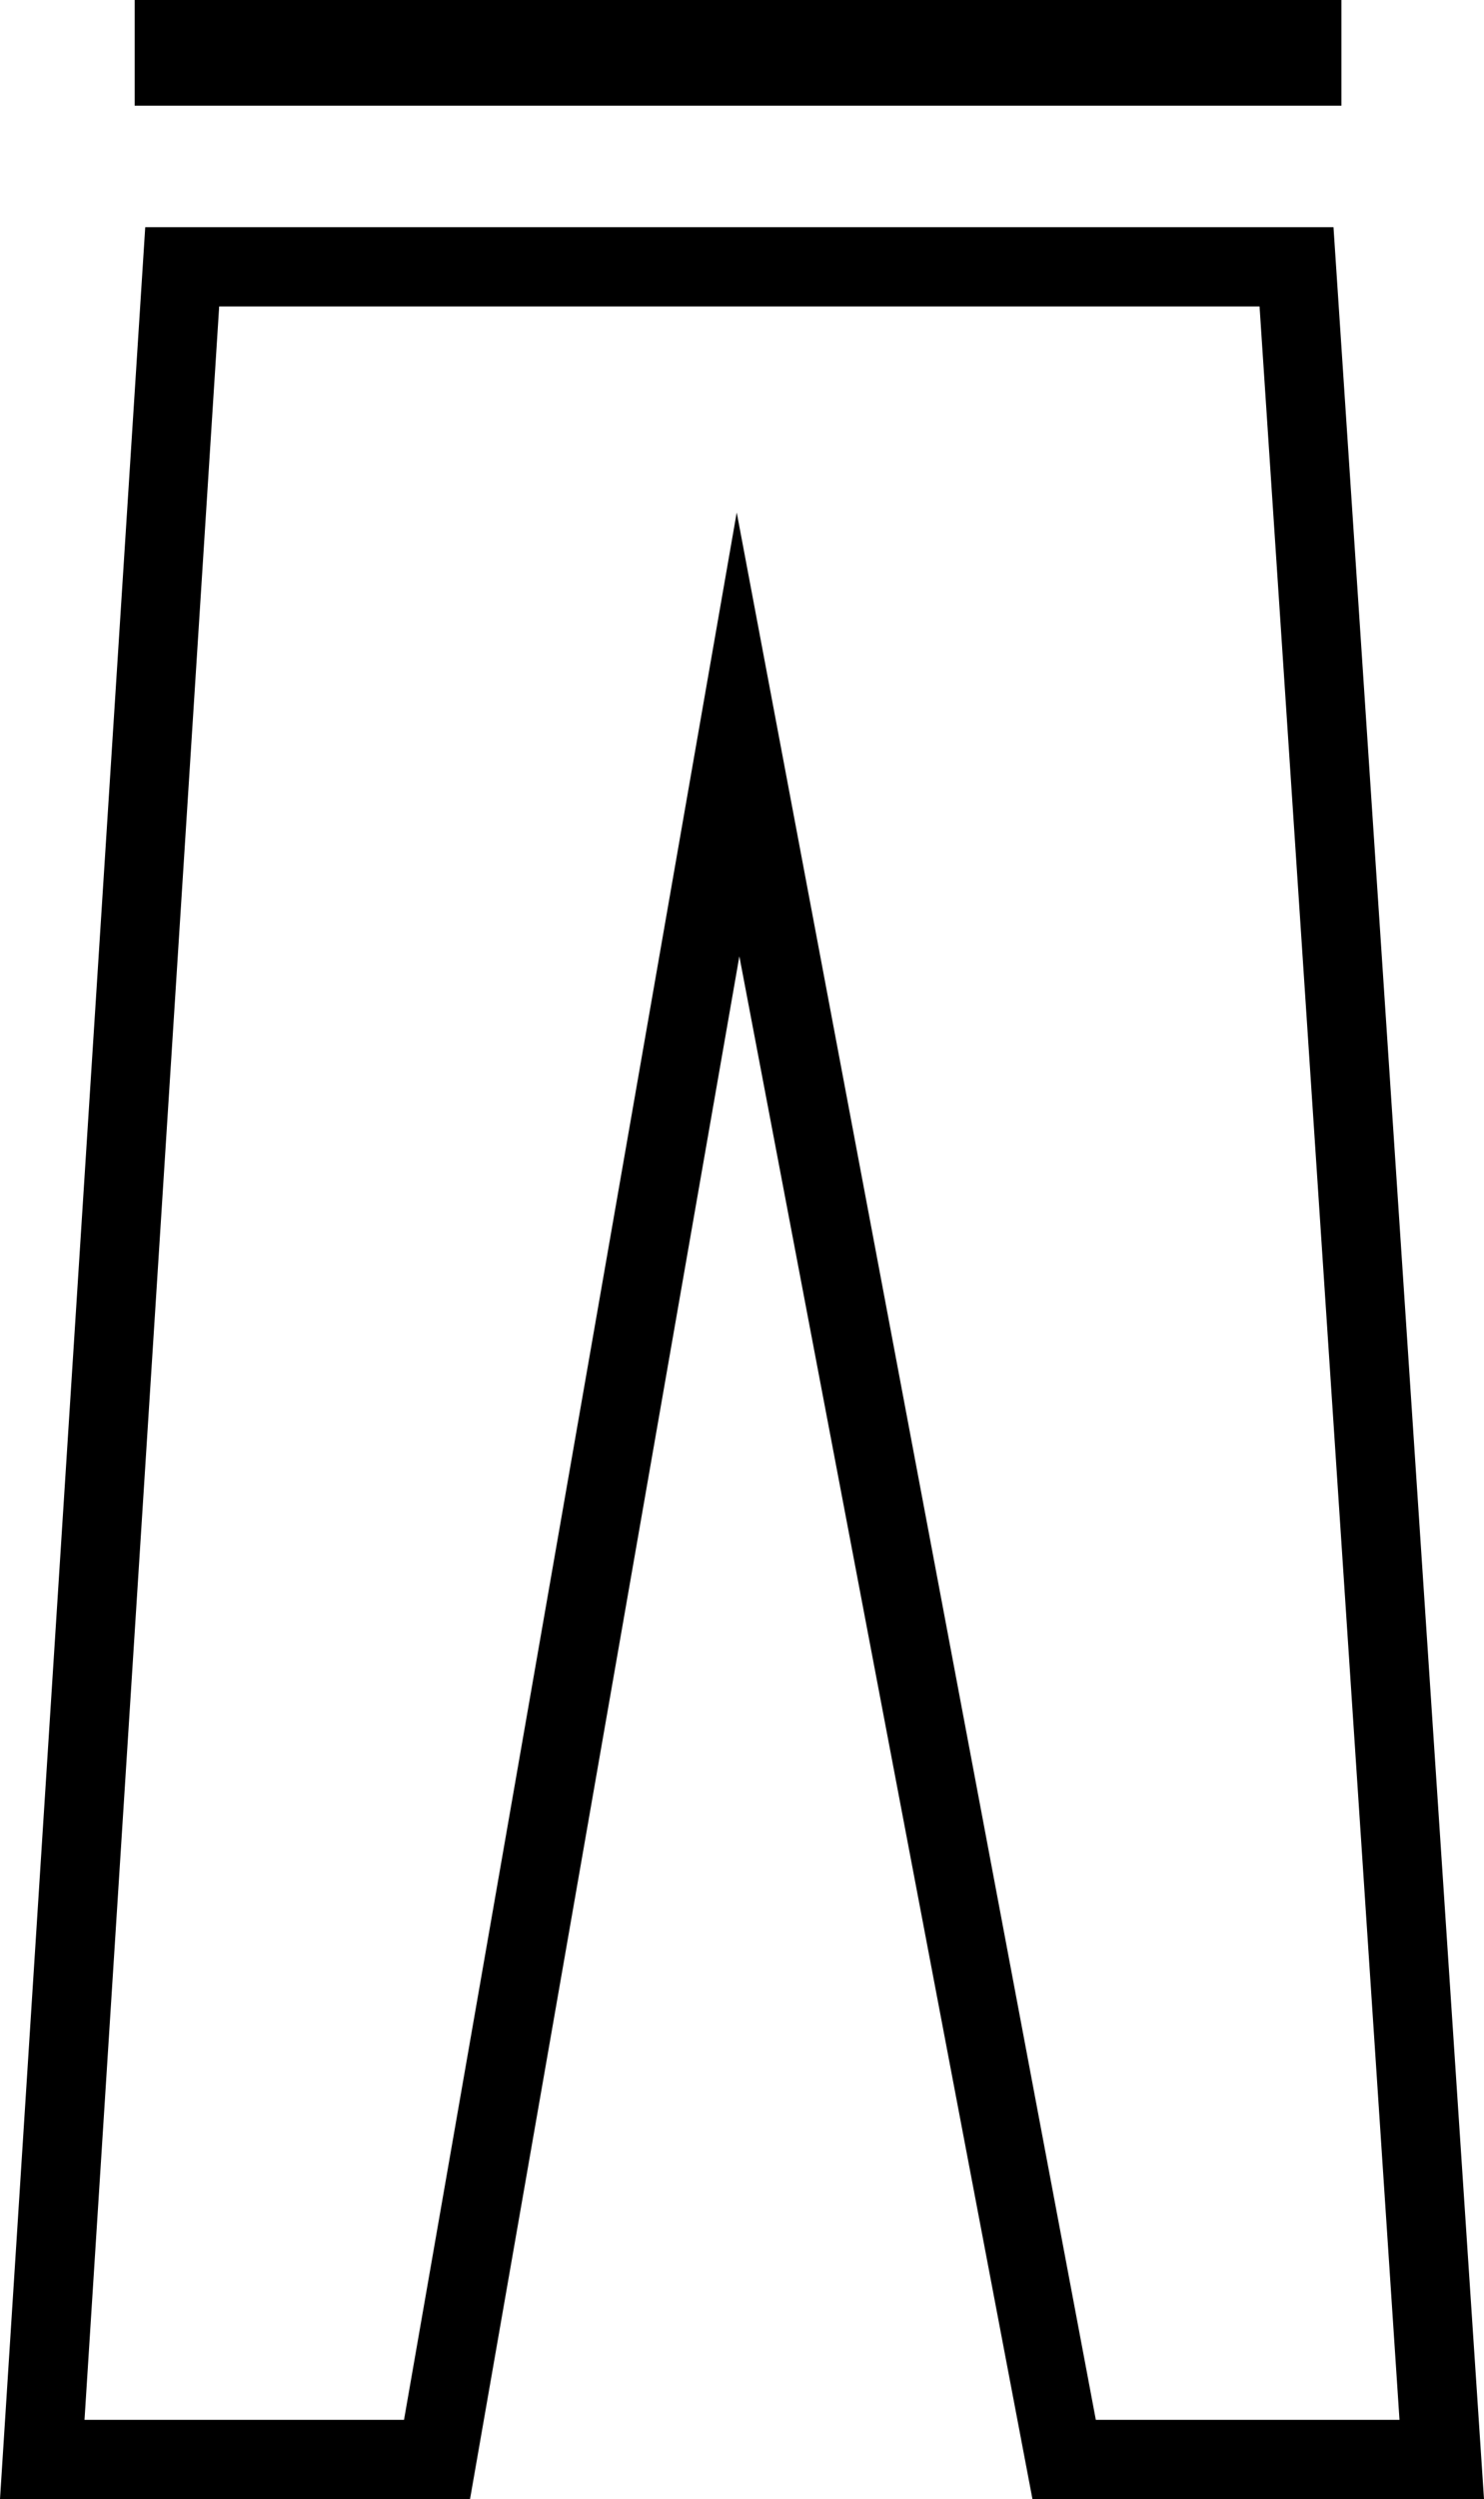 <?xml version="1.0" encoding="utf-8"?>
<!-- Generator: Adobe Illustrator 21.0.0, SVG Export Plug-In . SVG Version: 6.00 Build 0)  -->
<svg version="1.1" id="图层_1" xmlns="http://www.w3.org/2000/svg" xmlns:xlink="http://www.w3.org/1999/xlink" x="0px" y="0px"
	 viewBox="0 0 56.2 94.6" style="enable-background:new 0 0 56.2 94.6;" xml:space="preserve">
<g id="XMLID_1_">
	<g id="XMLID_2_">
		<rect x="5.1" width="45.7" height="4"/>
	</g>
	<g id="XMLID_3_">
		<path d="M56.2,94.6H39.1L28,36.2L17.8,94.6H0l5.5-86h45L56.2,94.6z M41.5,91.6H53l-5.3-80H8.3l-5.1,80h12.1l12.6-72.2L41.5,91.6z"
			/>
	</g>
</g>
</svg>
